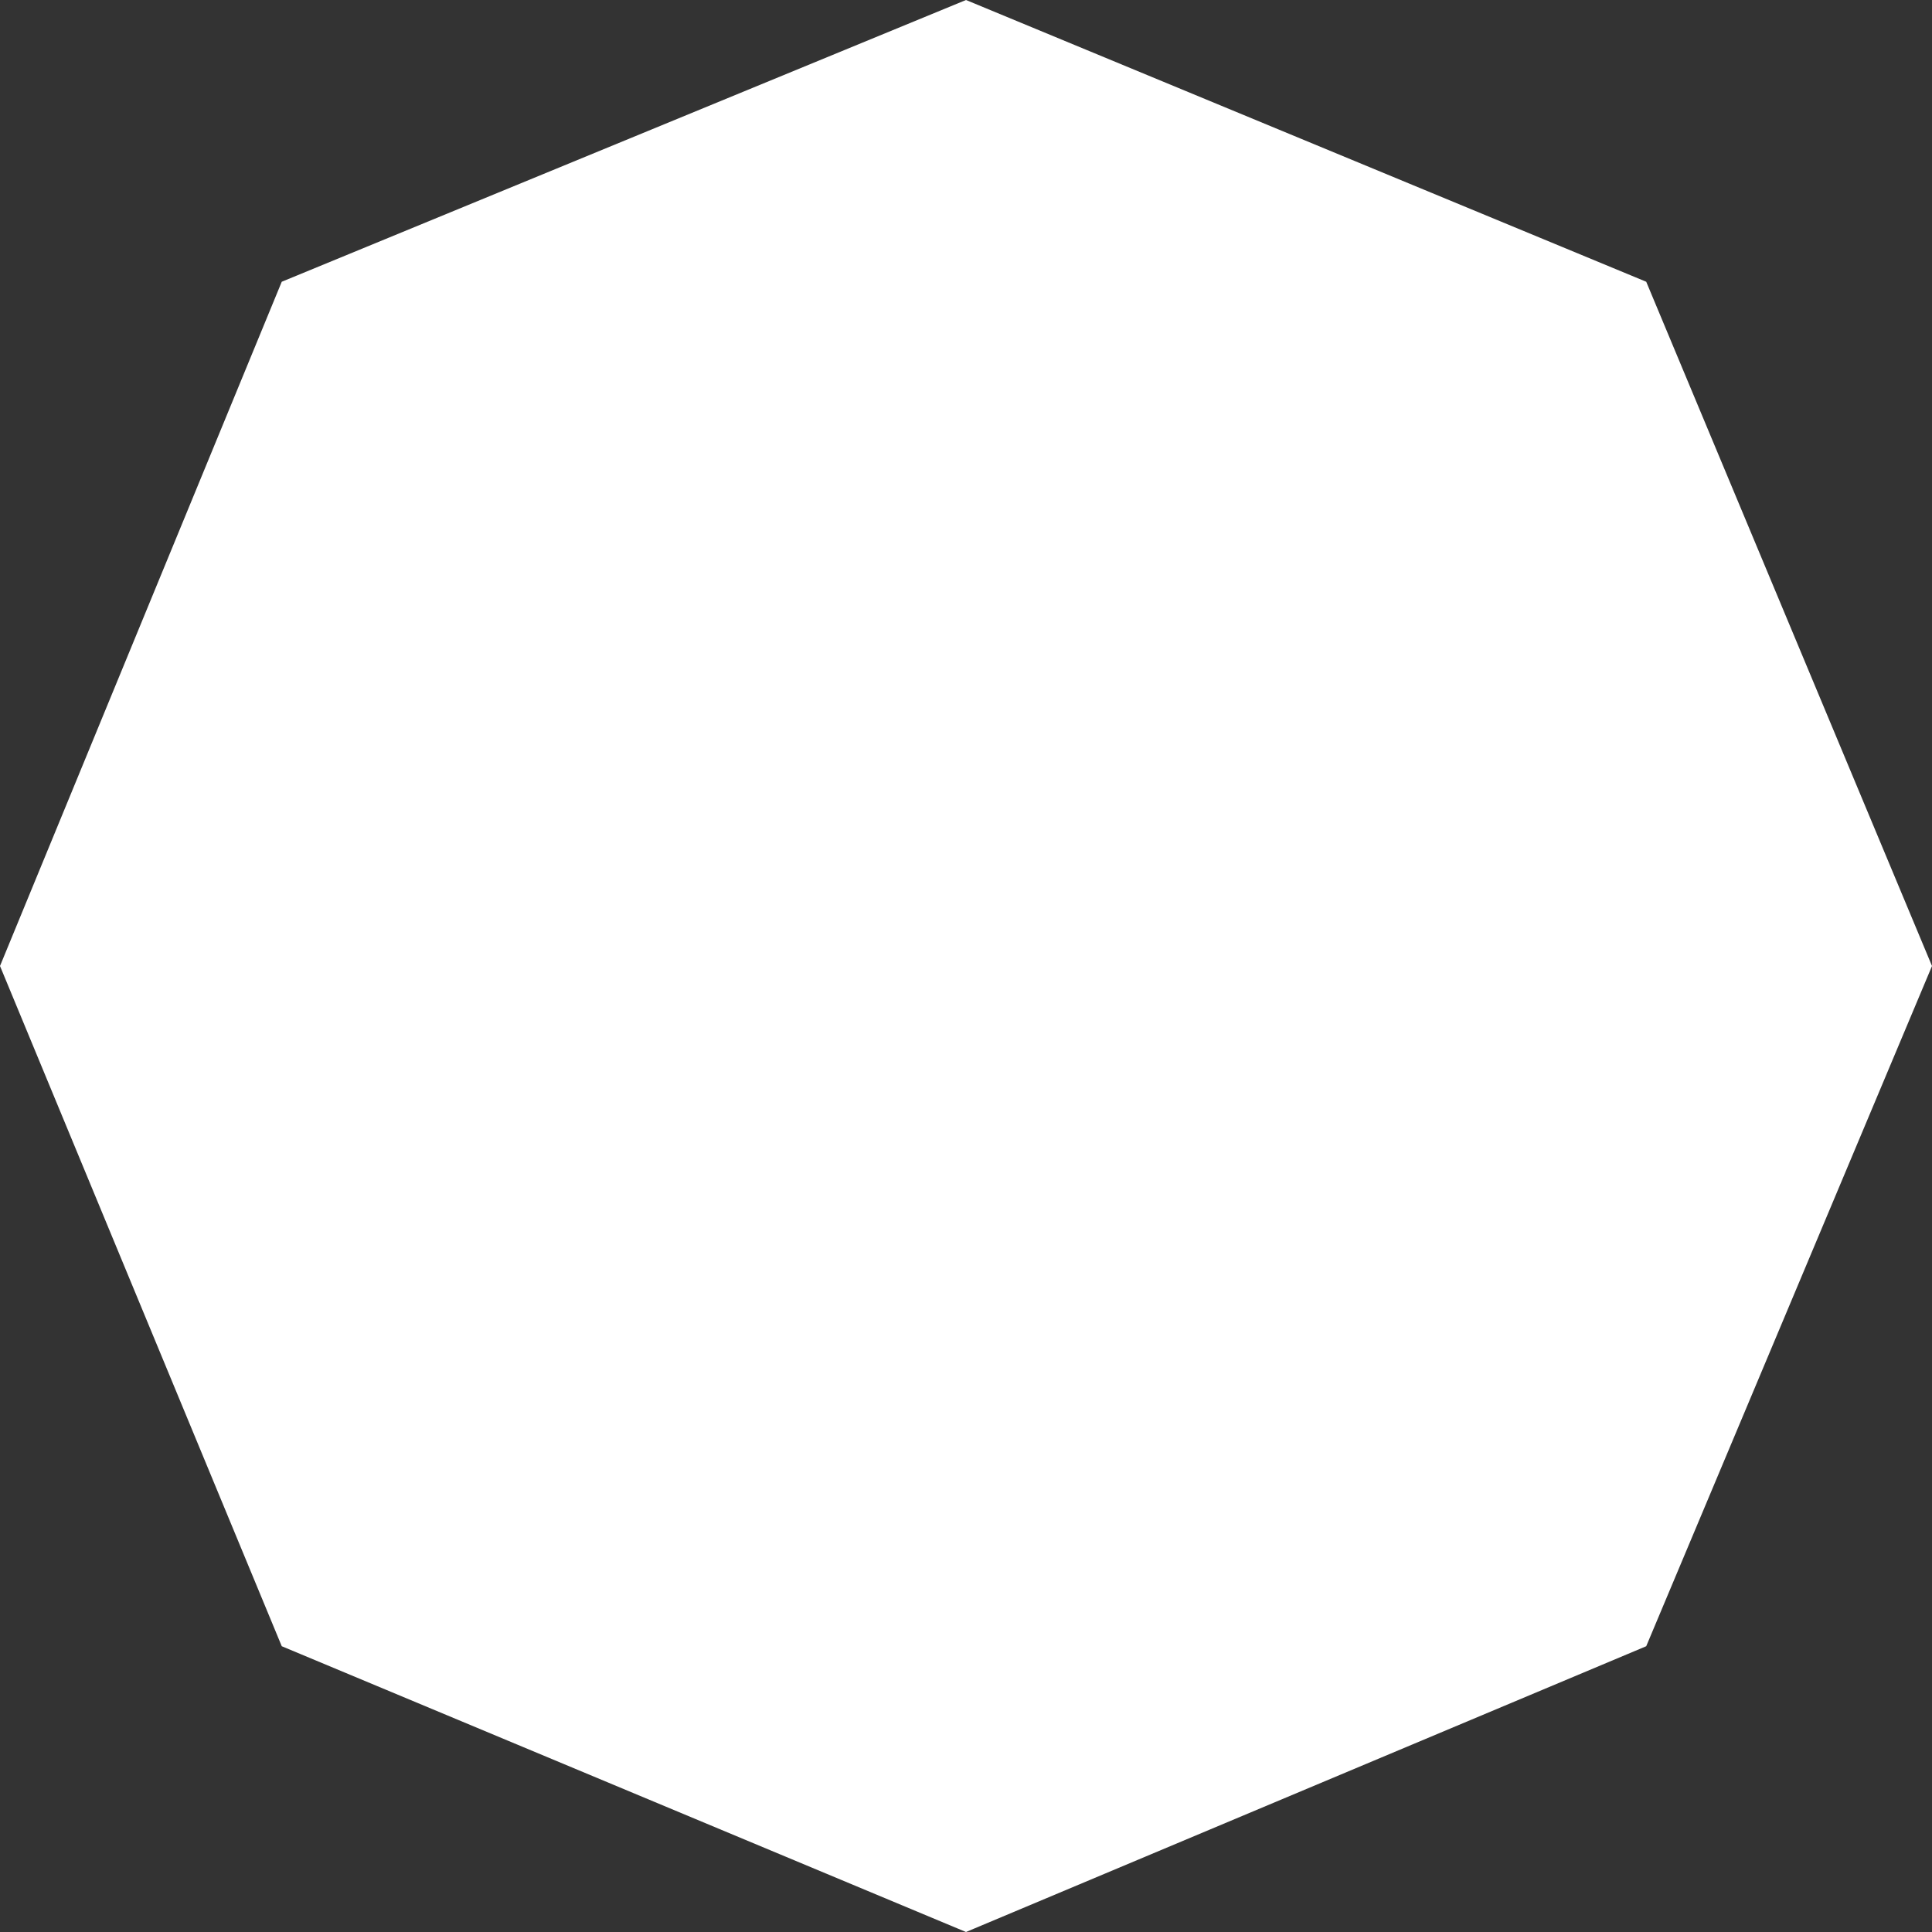 <?xml version="1.0" encoding="UTF-8" standalone="no"?>
<svg xmlns:ffdec="https://www.free-decompiler.com/flash" xmlns:xlink="http://www.w3.org/1999/xlink" ffdec:objectType="shape" height="24.0px" width="24.0px" xmlns="http://www.w3.org/2000/svg">
  <rect width="100%" height="100%" fill="#333333" stroke="none"/>
  <g transform="matrix(1.0, 0.0, 0.0, 1.0, 12.0, 12.0)">
    <path d="M12.0 0.0 L8.45 8.45 0.0 12.0 -8.5 8.45 -12.0 0.0 -8.5 -8.5 0.0 -12.0 8.45 -8.5 12.0 0.0" fill="#ffffff" fill-rule="evenodd" stroke="none"/>
  </g>
</svg>

